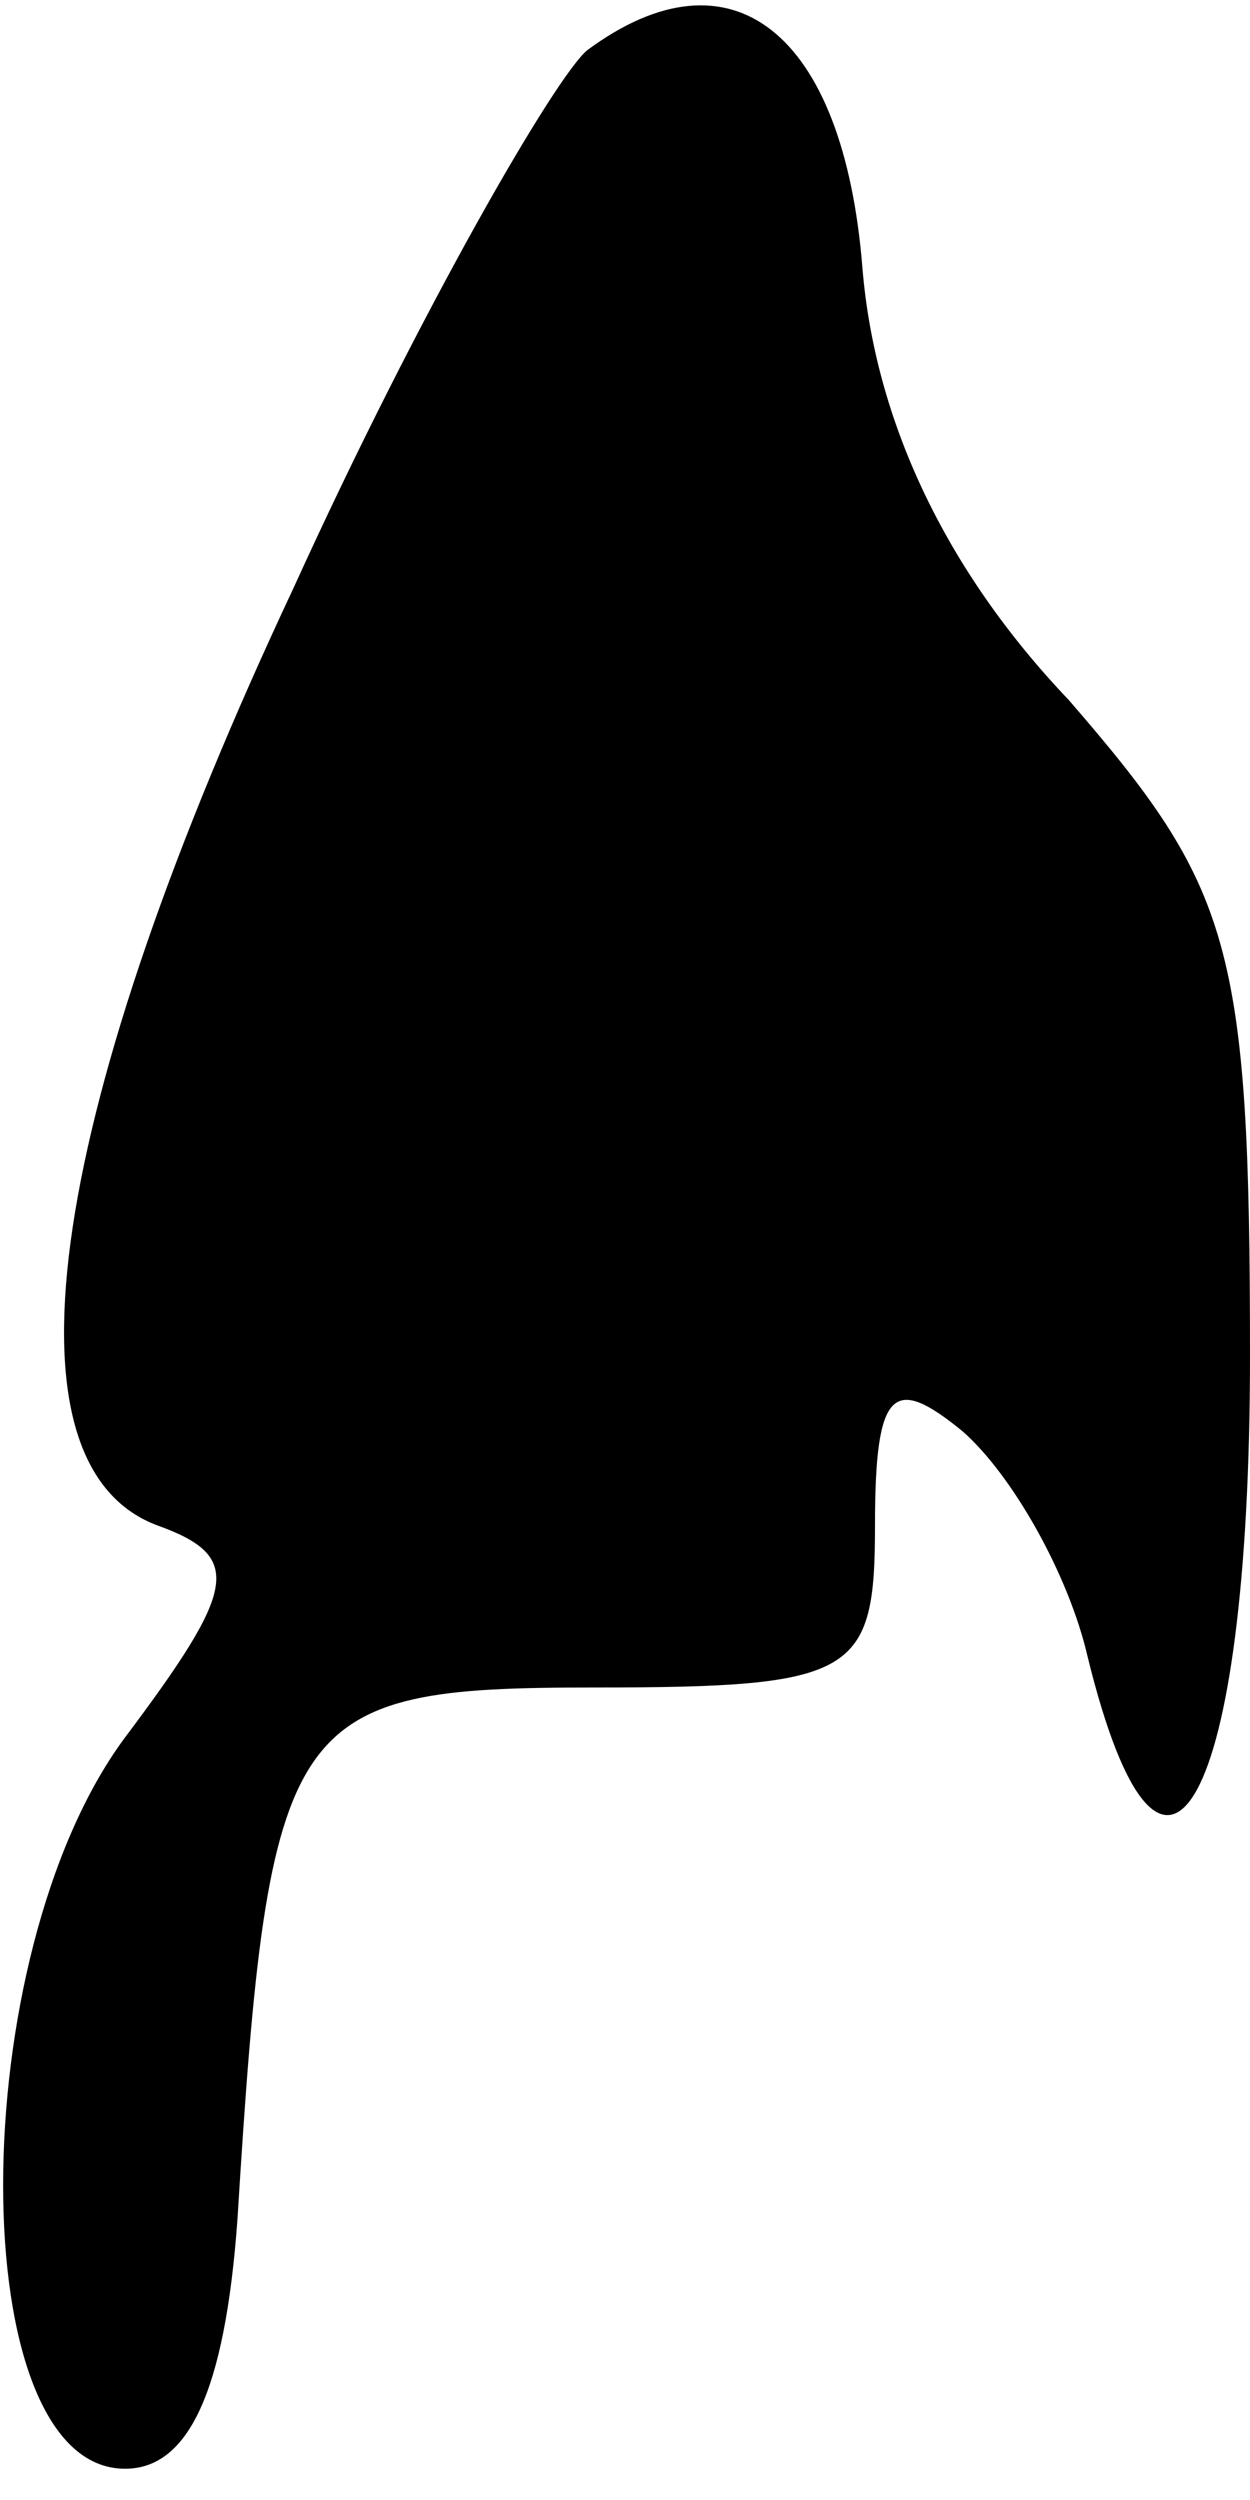 <?xml version="1.0" standalone="no"?>
<!DOCTYPE svg PUBLIC "-//W3C//DTD SVG 20010904//EN"
 "http://www.w3.org/TR/2001/REC-SVG-20010904/DTD/svg10.dtd">
<svg version="1.0" xmlns="http://www.w3.org/2000/svg"
 width="20pt" height="40pt" viewBox="0 0 20 40"
 preserveAspectRatio="xMidYMid meet">
<g transform="translate(0,40) scale(0.1,-0.1)"
fill="#000000" stroke="none">
<path fill="#000000" stroke="none" d="M94 392 c-5 -4 -27 -42 -47 -86 -39
-83 -48 -140 -22 -150 14 -5 13 -10 -5 -34 -26 -35 -26 -117 0 -117 10 0 16
12 18 40 5 81 8 85 57 85 42 0 45 2 45 26 0 22 3 24 14 15 8 -7 17 -23 20 -36
12 -49 26 -24 26 48 0 66 -3 75 -29 105 -20 21 -31 45 -33 69 -3 38 -21 52
-44 35z"/>
</g>
</svg>

